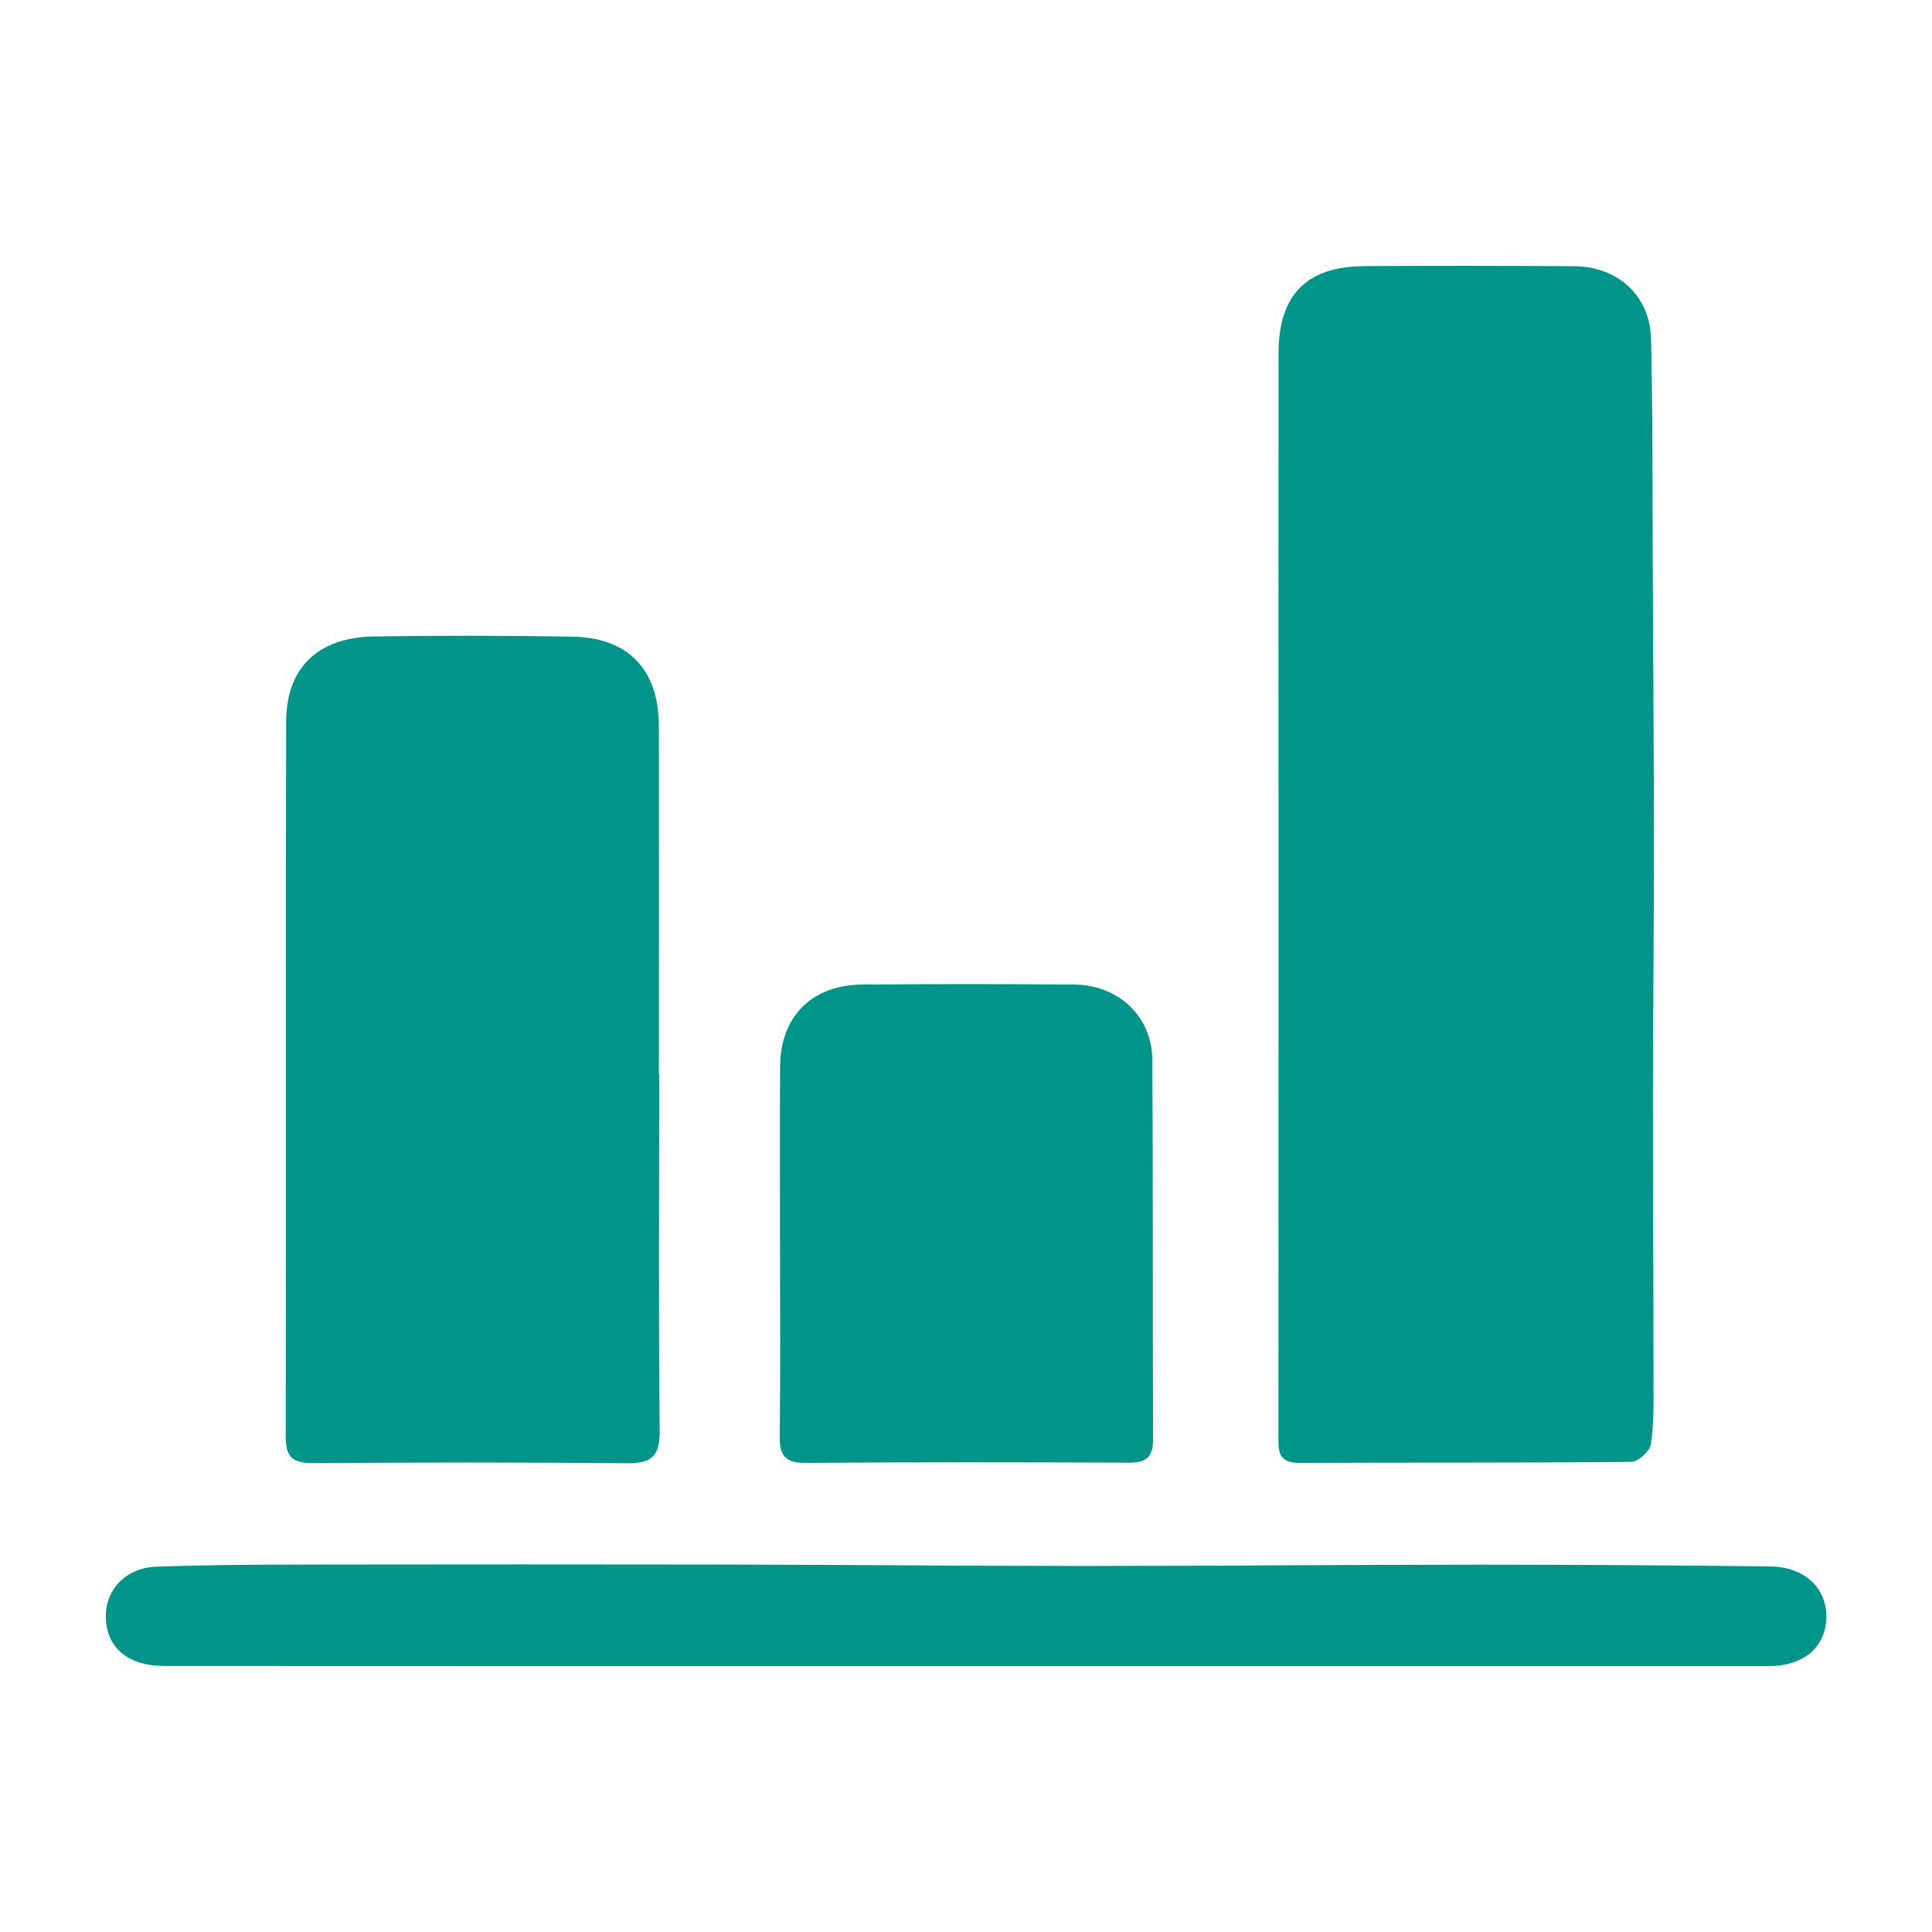 <?xml version="1.0" encoding="utf-8"?>
<!-- Generator: Adobe Illustrator 16.0.4, SVG Export Plug-In . SVG Version: 6.00 Build 0)  -->
<!DOCTYPE svg PUBLIC "-//W3C//DTD SVG 1.1//EN" "http://www.w3.org/Graphics/SVG/1.1/DTD/svg11.dtd">
<svg version="1.1" id="Layer_1" xmlns="http://www.w3.org/2000/svg" xmlns:xlink="http://www.w3.org/1999/xlink" x="0px" y="0px"
	 width="19.203px" height="19.201px" viewBox="0 0 19.203 19.201" enable-background="new 0 0 19.203 19.201" xml:space="preserve">
<g>
	<g>
		<path fill-rule="evenodd" clip-rule="evenodd" fill="#009588" d="M12.708,8.831c0-1.775-0.002-3.548,0-5.321
			c0.002-0.584,0.28-0.863,0.862-0.865c0.691-0.004,1.384-0.003,2.075,0.001c0.432,0.002,0.752,0.289,0.765,0.715
			c0.019,0.735,0.013,1.47,0.017,2.205c0.004,0.948,0.012,1.895,0.012,2.842c0,0.814-0.008,1.628-0.01,2.443
			c0,0.947,0.006,1.896,0.006,2.842c0,0.223,0.006,0.445-0.026,0.663c-0.011,0.069-0.127,0.173-0.195,0.174
			c-1.1,0.011-2.2,0.005-3.3,0.01c-0.223,0.001-0.207-0.134-0.207-0.282C12.707,12.448,12.707,10.639,12.708,8.831L12.708,8.831z"/>
		<path fill-rule="evenodd" clip-rule="evenodd" fill="#009588" d="M6.552,10.677c0,1.18-0.008,2.36,0.005,3.54
			c0.002,0.261-0.082,0.331-0.335,0.327c-1.038-0.011-2.076-0.008-3.114-0.002c-0.194,0.001-0.268-0.056-0.268-0.257
			c0.004-2.369-0.001-4.738,0.004-7.107c0-0.54,0.313-0.842,0.873-0.852c0.657-0.01,1.313-0.009,1.97,0.002
			c0.559,0.009,0.86,0.327,0.862,0.887c0.002,1.153,0,2.307,0,3.461H6.552z"/>
		<path fill-rule="evenodd" clip-rule="evenodd" fill="#009588" d="M7.753,12.409c0-0.603-0.004-1.206,0.001-1.81
			c0.004-0.5,0.318-0.81,0.818-0.813c0.701-0.006,1.402-0.006,2.103,0c0.437,0.002,0.774,0.313,0.778,0.742
			c0.009,1.26,0.003,2.521,0.008,3.78c0,0.173-0.066,0.231-0.236,0.23c-1.074-0.004-2.147-0.006-3.222,0.002
			c-0.205,0.002-0.255-0.08-0.253-0.268C7.758,13.652,7.753,13.031,7.753,12.409z"/>
		<path fill-rule="evenodd" clip-rule="evenodd" fill="#009588" d="M9.59,16.56c-2.653,0-5.306,0.001-7.958-0.001
			c-0.358,0-0.573-0.183-0.58-0.48c-0.008-0.276,0.196-0.496,0.503-0.507c0.505-0.018,1.01-0.021,1.516-0.021
			c1.4-0.002,2.801-0.002,4.201,0c1.17,0.002,2.34,0.014,3.511,0.014c1.312,0,2.624-0.013,3.937-0.013
			c0.958,0,1.913,0.007,2.871,0.017c0.345,0.004,0.565,0.213,0.562,0.504c-0.004,0.298-0.223,0.487-0.574,0.487
			C14.914,16.561,12.253,16.56,9.59,16.56z"/>
	</g>
</g>
</svg>
